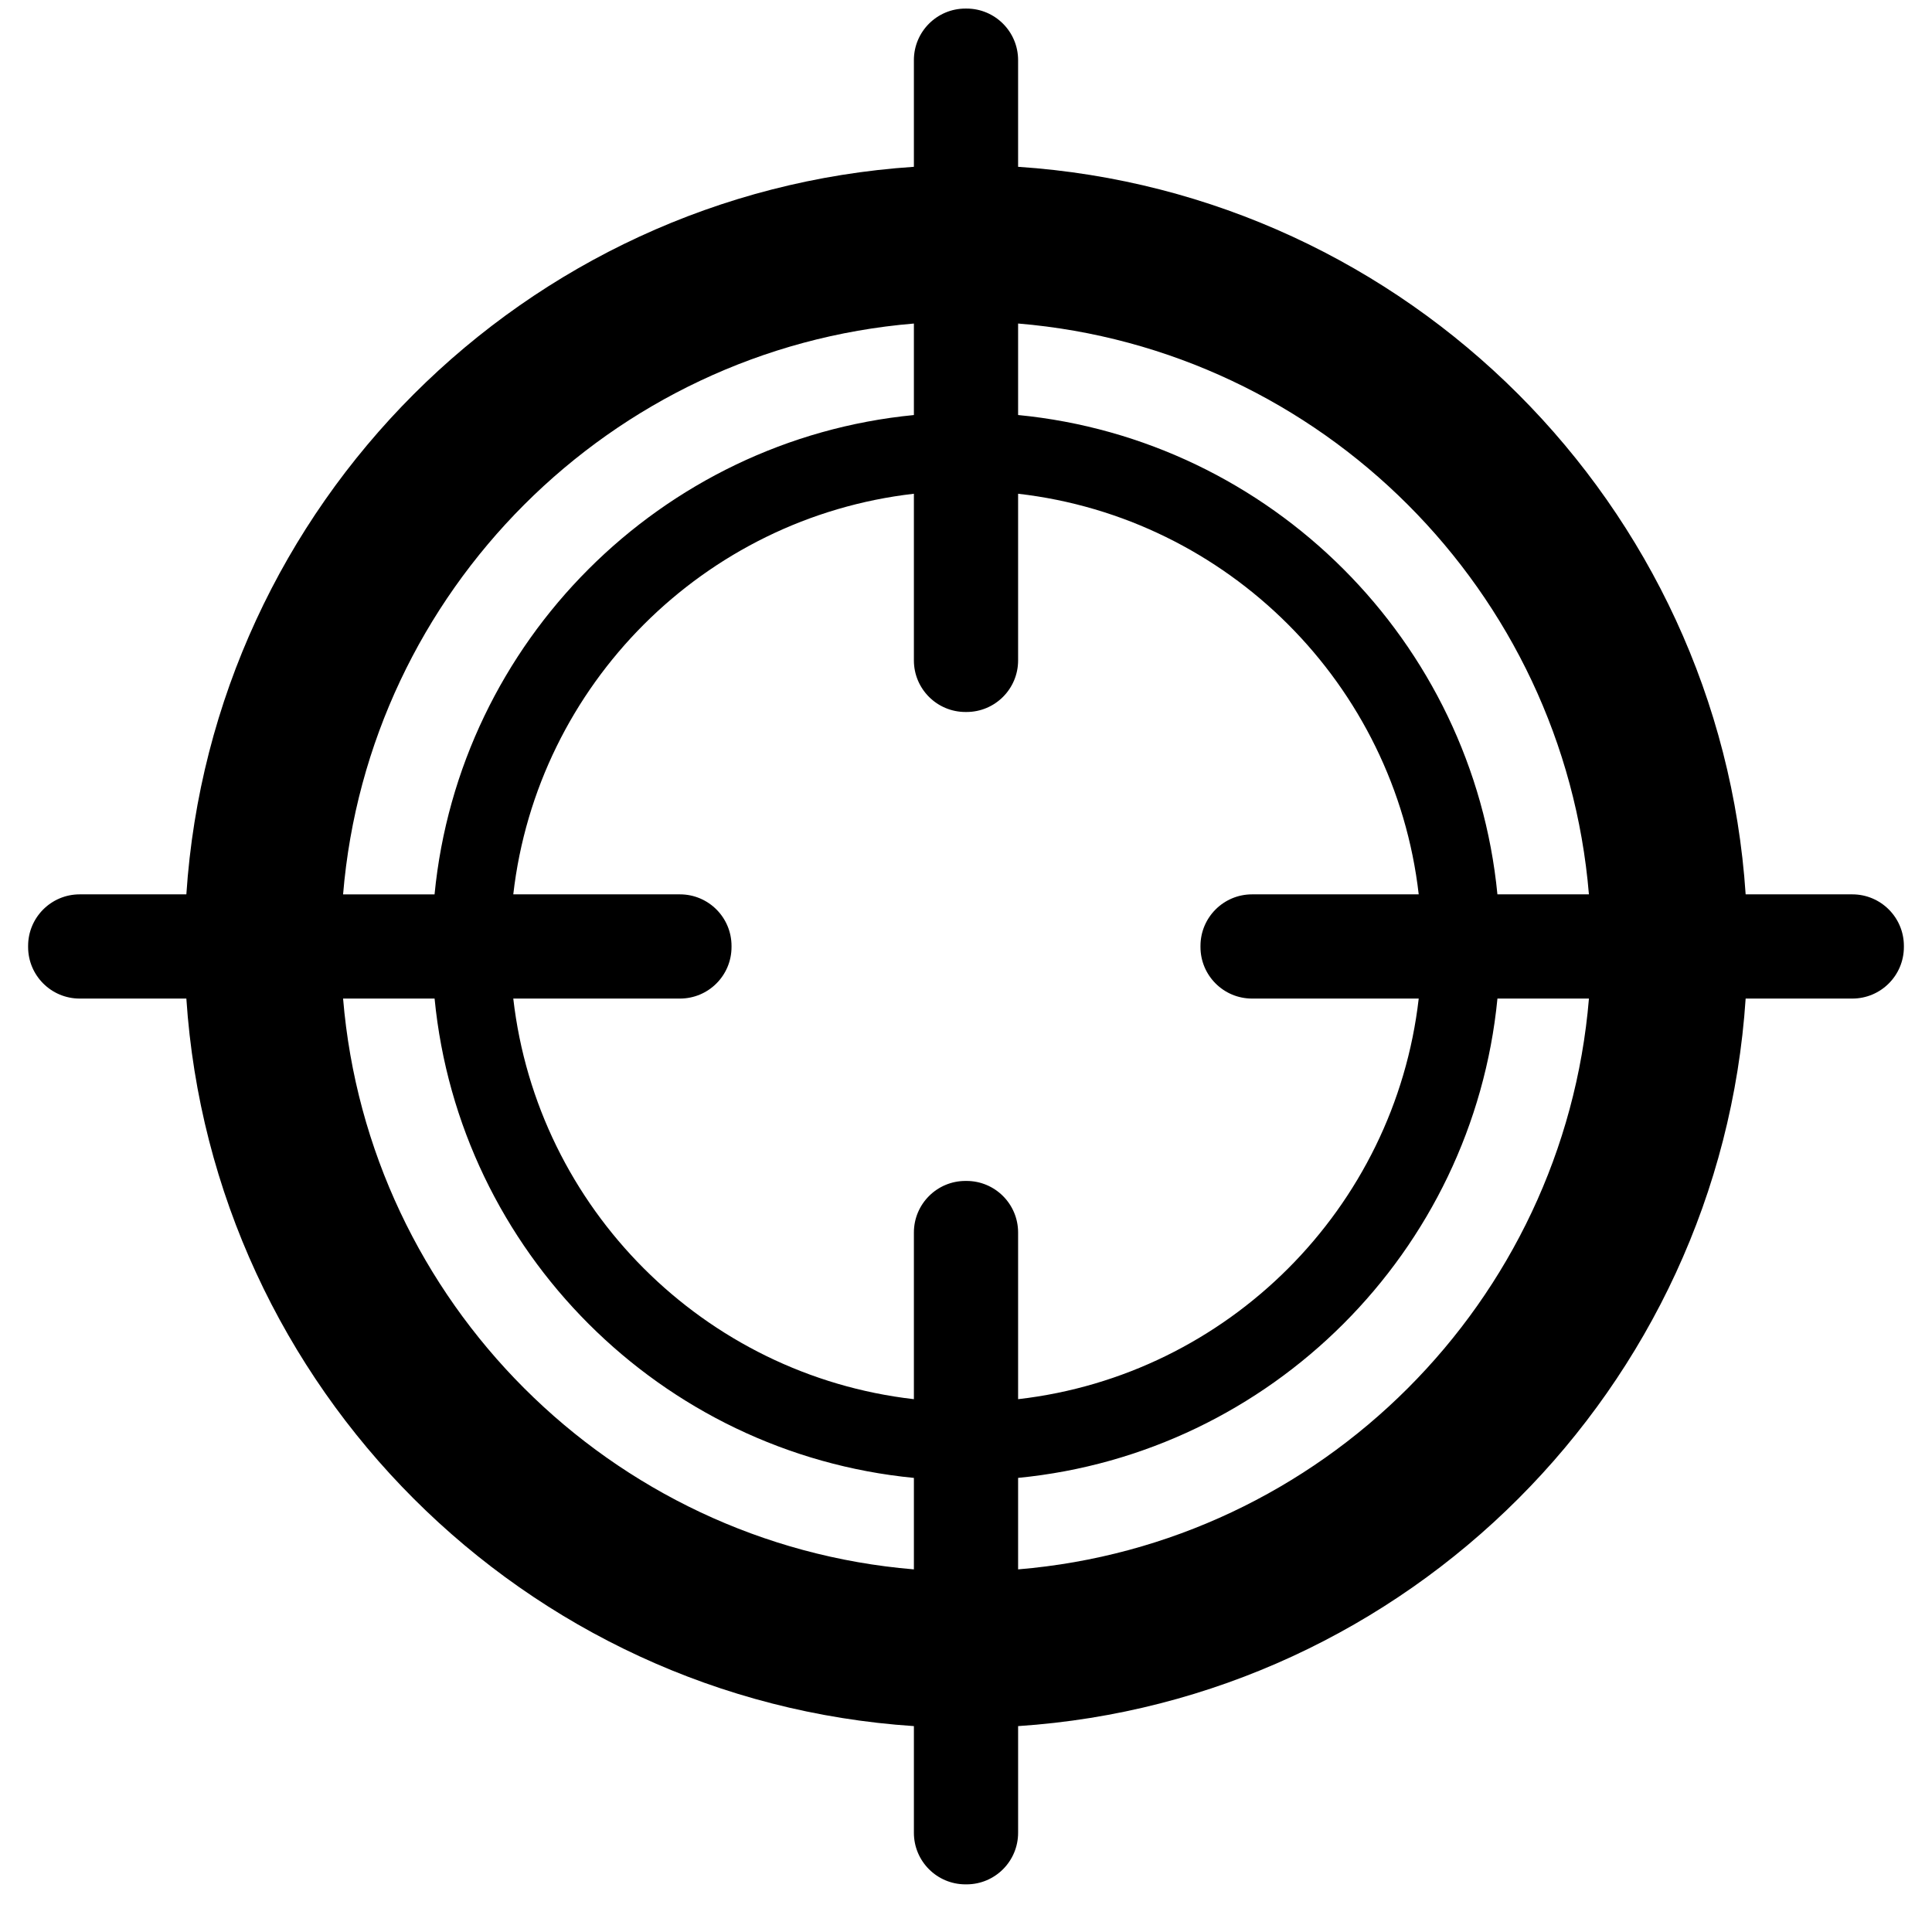 <?xml version="1.0" standalone="no"?><!DOCTYPE svg PUBLIC "-//W3C//DTD SVG 1.1//EN" "http://www.w3.org/Graphics/SVG/1.1/DTD/svg11.dtd"><svg t="1536635249534" class="icon" style="" viewBox="0 0 1024 1024" version="1.1" xmlns="http://www.w3.org/2000/svg" p-id="760" xmlns:xlink="http://www.w3.org/1999/xlink" width="200" height="200"><defs><style type="text/css"></style></defs><path d="M484.383 31.882l0 56.531C277.948 102.084 112.44 267.591 98.771 474.027l-56.532 0c-15.106 0-27.341 12.233-27.341 27.341l0 0.552c0 15.107 12.233 27.341 27.341 27.341l56.531 0C112.442 735.696 277.949 901.204 484.384 914.874l1e-8 56.531c0 15.107 12.235 27.342 27.341 27.342l0.553 0c15.106 0 27.341-12.235 27.341-27.341l0-56.532C746.052 901.204 911.56 735.696 925.229 529.26l56.532 0c15.106 0 27.341-12.233 27.341-27.341l0-0.552c0-15.106-12.233-27.341-27.341-27.341l-56.531 0c-13.672-206.436-179.179-371.943-385.614-385.614l0-56.531c0-15.107-12.235-27.341-27.341-27.341l-0.553 0c-15.106 0-27.341 12.233-27.341 27.341z m0 139.603l0 48.495c-134.079 13.049-241.011 119.981-254.061 254.061l-48.481 0c13.339-160.745 141.813-289.218 302.542-302.557z m55.235 178.543l0-88.333c111.184 12.731 199.6 101.146 212.332 212.332l-88.333 0c-15.106 0-27.341 12.233-27.341 27.341l0 0.552c0 15.107 12.233 27.341 27.341 27.341l88.333 0c-12.731 111.185-101.148 199.601-212.332 212.332l0-88.332c0-15.107-12.235-27.341-27.341-27.341l-0.553 0c-15.106 0-27.341 12.233-27.341 27.341l0 88.332c-111.184-12.731-199.6-101.146-212.332-212.332l88.333 0c15.106 0 27.341-12.233 27.341-27.341l0-0.552c0-15.106-12.233-27.341-27.341-27.341l-88.333 0c12.731-111.185 101.148-199.601 212.332-212.332l0 88.333c0 15.106 12.235 27.341 27.341 27.341l0.553 0c15.106 0 27.341-12.235 27.341-27.341zM181.841 529.26l48.497 0c13.034 134.079 119.967 241.012 254.045 254.061l0 48.481c-160.729-13.338-289.203-141.813-302.542-302.542zM539.617 831.804l0-48.494c134.079-13.049 241.011-119.982 254.061-254.061l48.494 0C828.82 689.991 700.347 818.463 539.617 831.802z m302.542-357.776l-48.497 0c-13.034-134.079-119.967-241.012-254.045-254.061l0-48.494c160.729 13.352 289.203 141.825 302.542 302.555z" p-id="761"></path></svg>